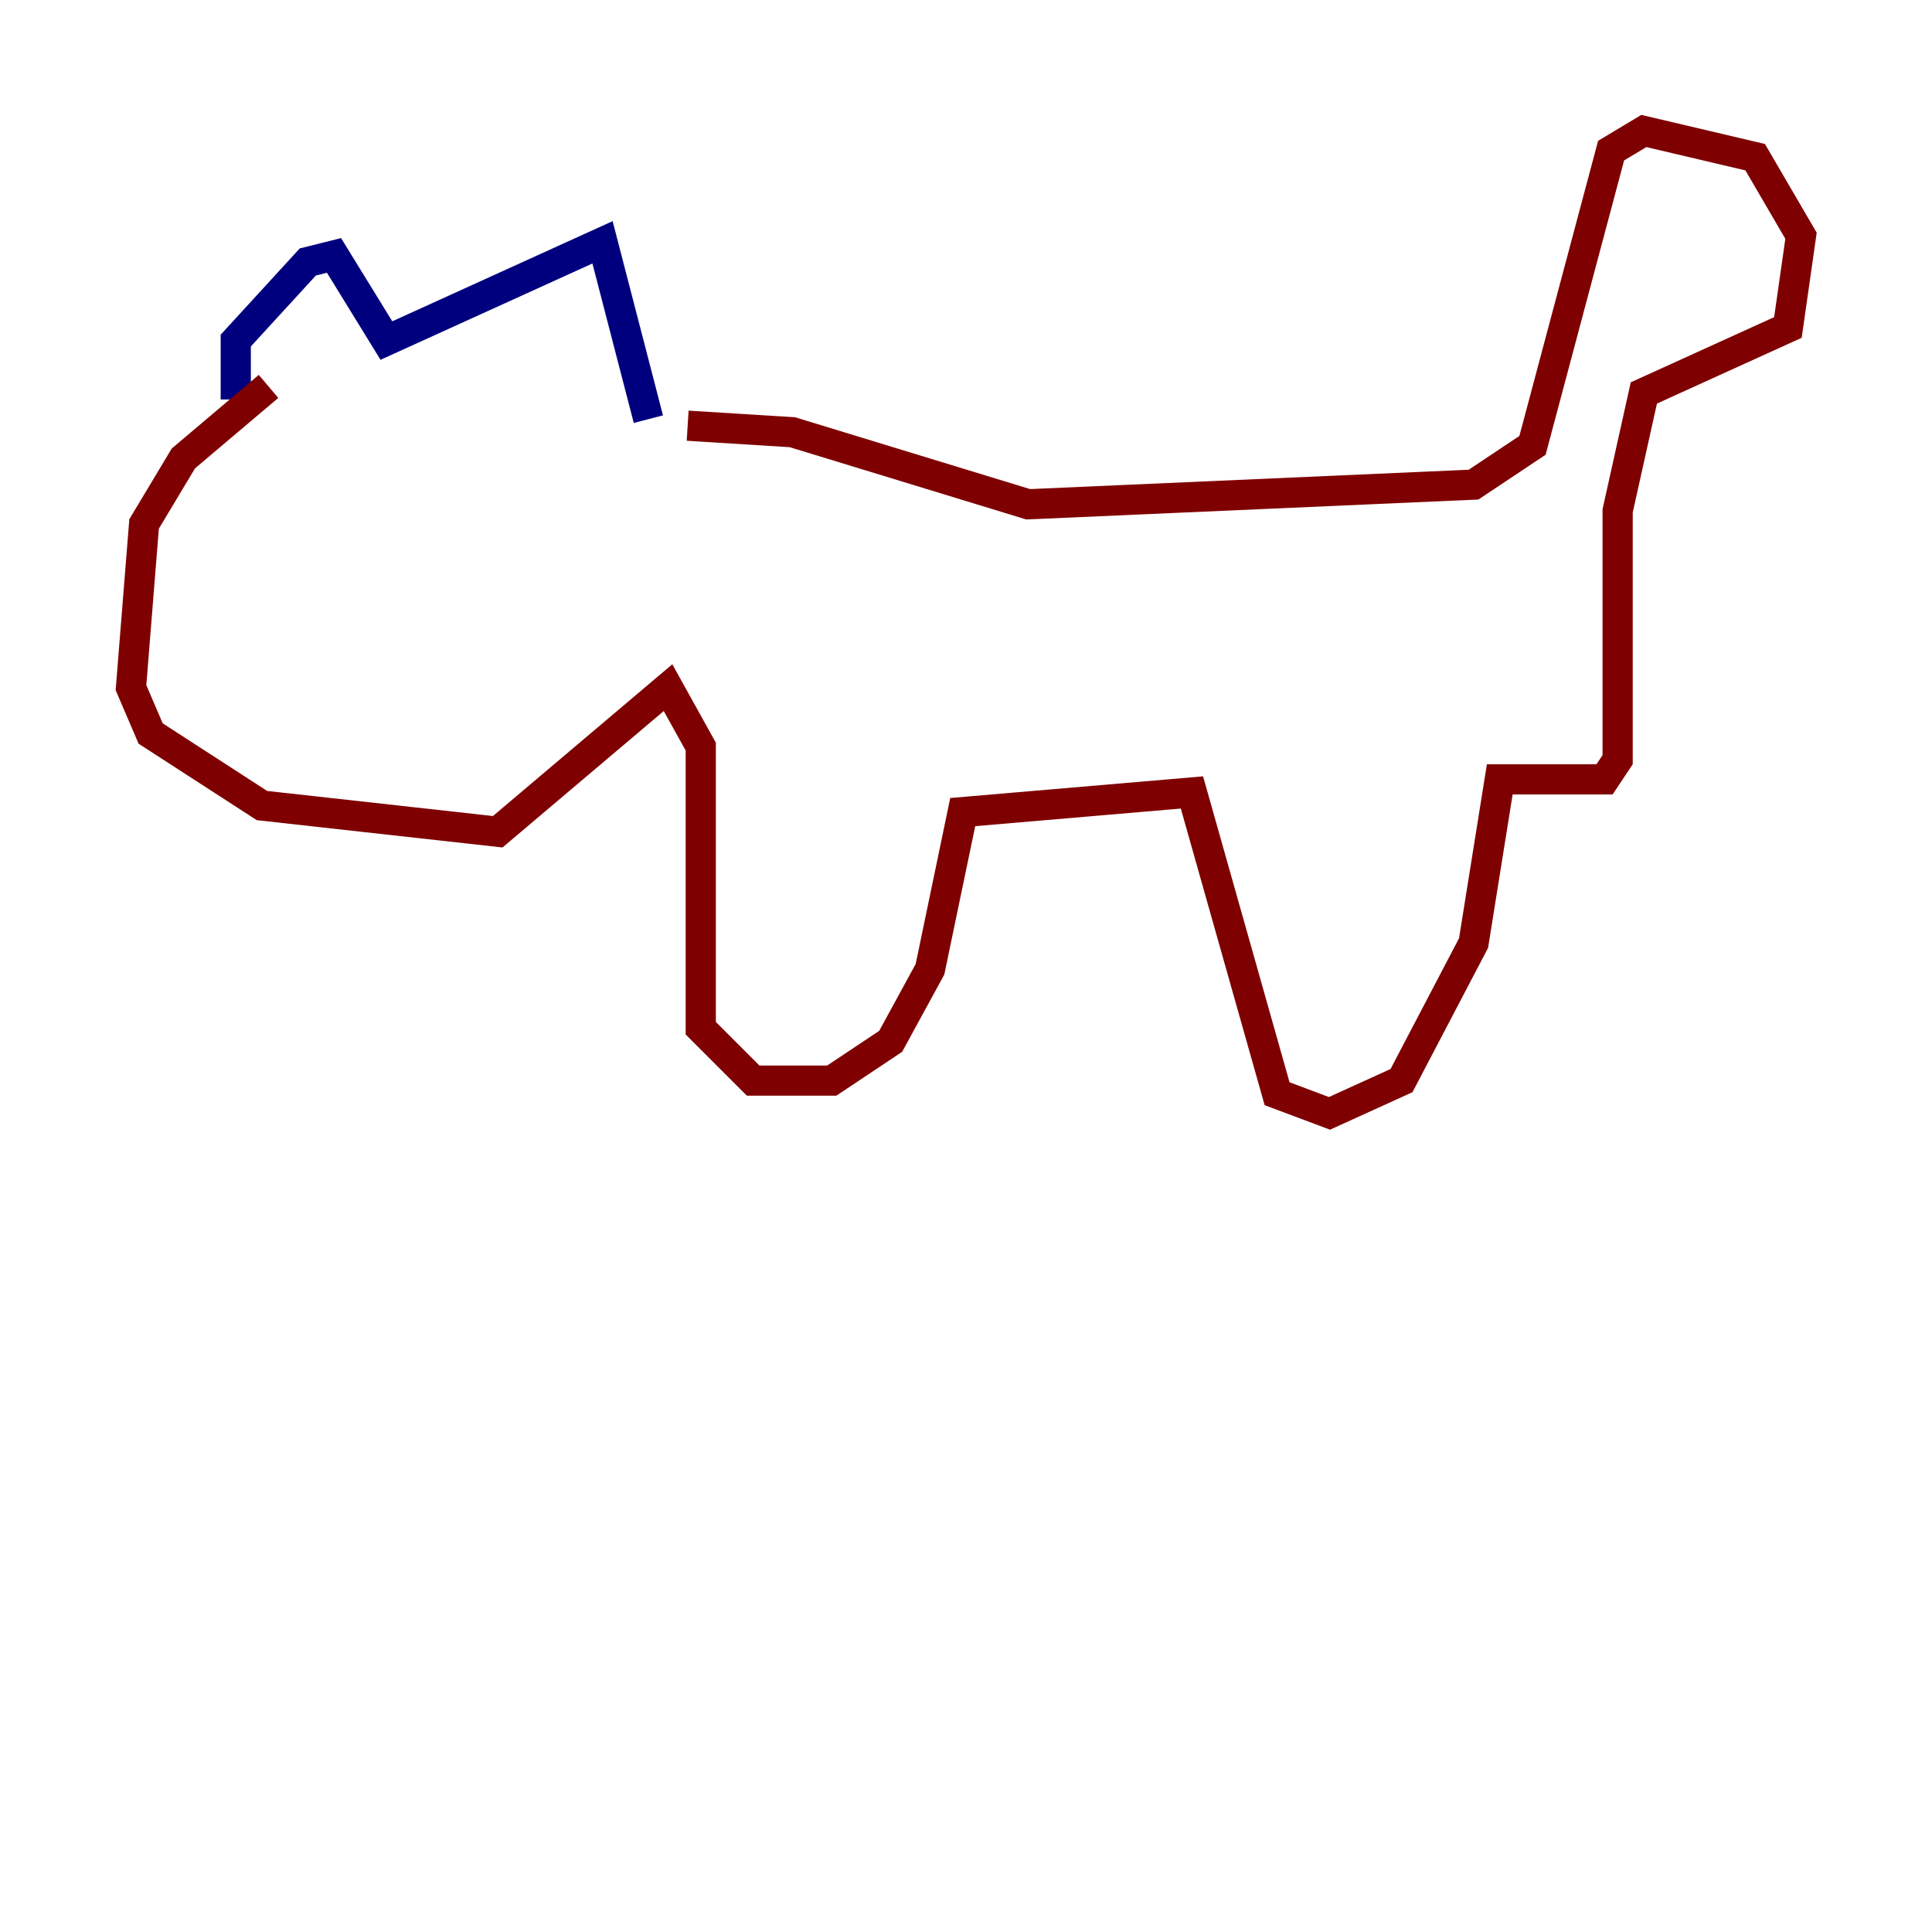 <?xml version="1.0" encoding="utf-8" ?>
<svg baseProfile="tiny" height="128" version="1.2" viewBox="0,0,128,128" width="128" xmlns="http://www.w3.org/2000/svg" xmlns:ev="http://www.w3.org/2001/xml-events" xmlns:xlink="http://www.w3.org/1999/xlink"><defs /><polyline fill="none" points="15.62,26.468 15.62,22.563 20.393,17.356 22.129,16.922 25.6,22.563 39.919,16.054 42.956,27.77" stroke="#00007f" stroke-width="2" /><polyline fill="none" points="17.79,25.6 12.149,30.373 9.546,34.712 8.678,45.559 9.98,48.597 17.356,53.37 32.976,55.105 44.258,45.559 46.427,49.464 46.427,68.122 49.898,71.593 55.105,71.593 59.01,68.99 61.614,64.217 63.783,53.803 78.969,52.502 84.61,72.461 88.081,73.763 92.854,71.593 97.627,62.481 99.363,51.634 106.305,51.634 107.173,50.332 107.173,33.844 108.909,26.034 118.454,21.695 119.322,15.62 116.285,10.414 108.909,8.678 106.739,9.98 101.532,29.505 97.627,32.108 68.122,33.41 52.502,28.637 45.559,28.203" stroke="#7f0000" stroke-width="2" /></svg>
